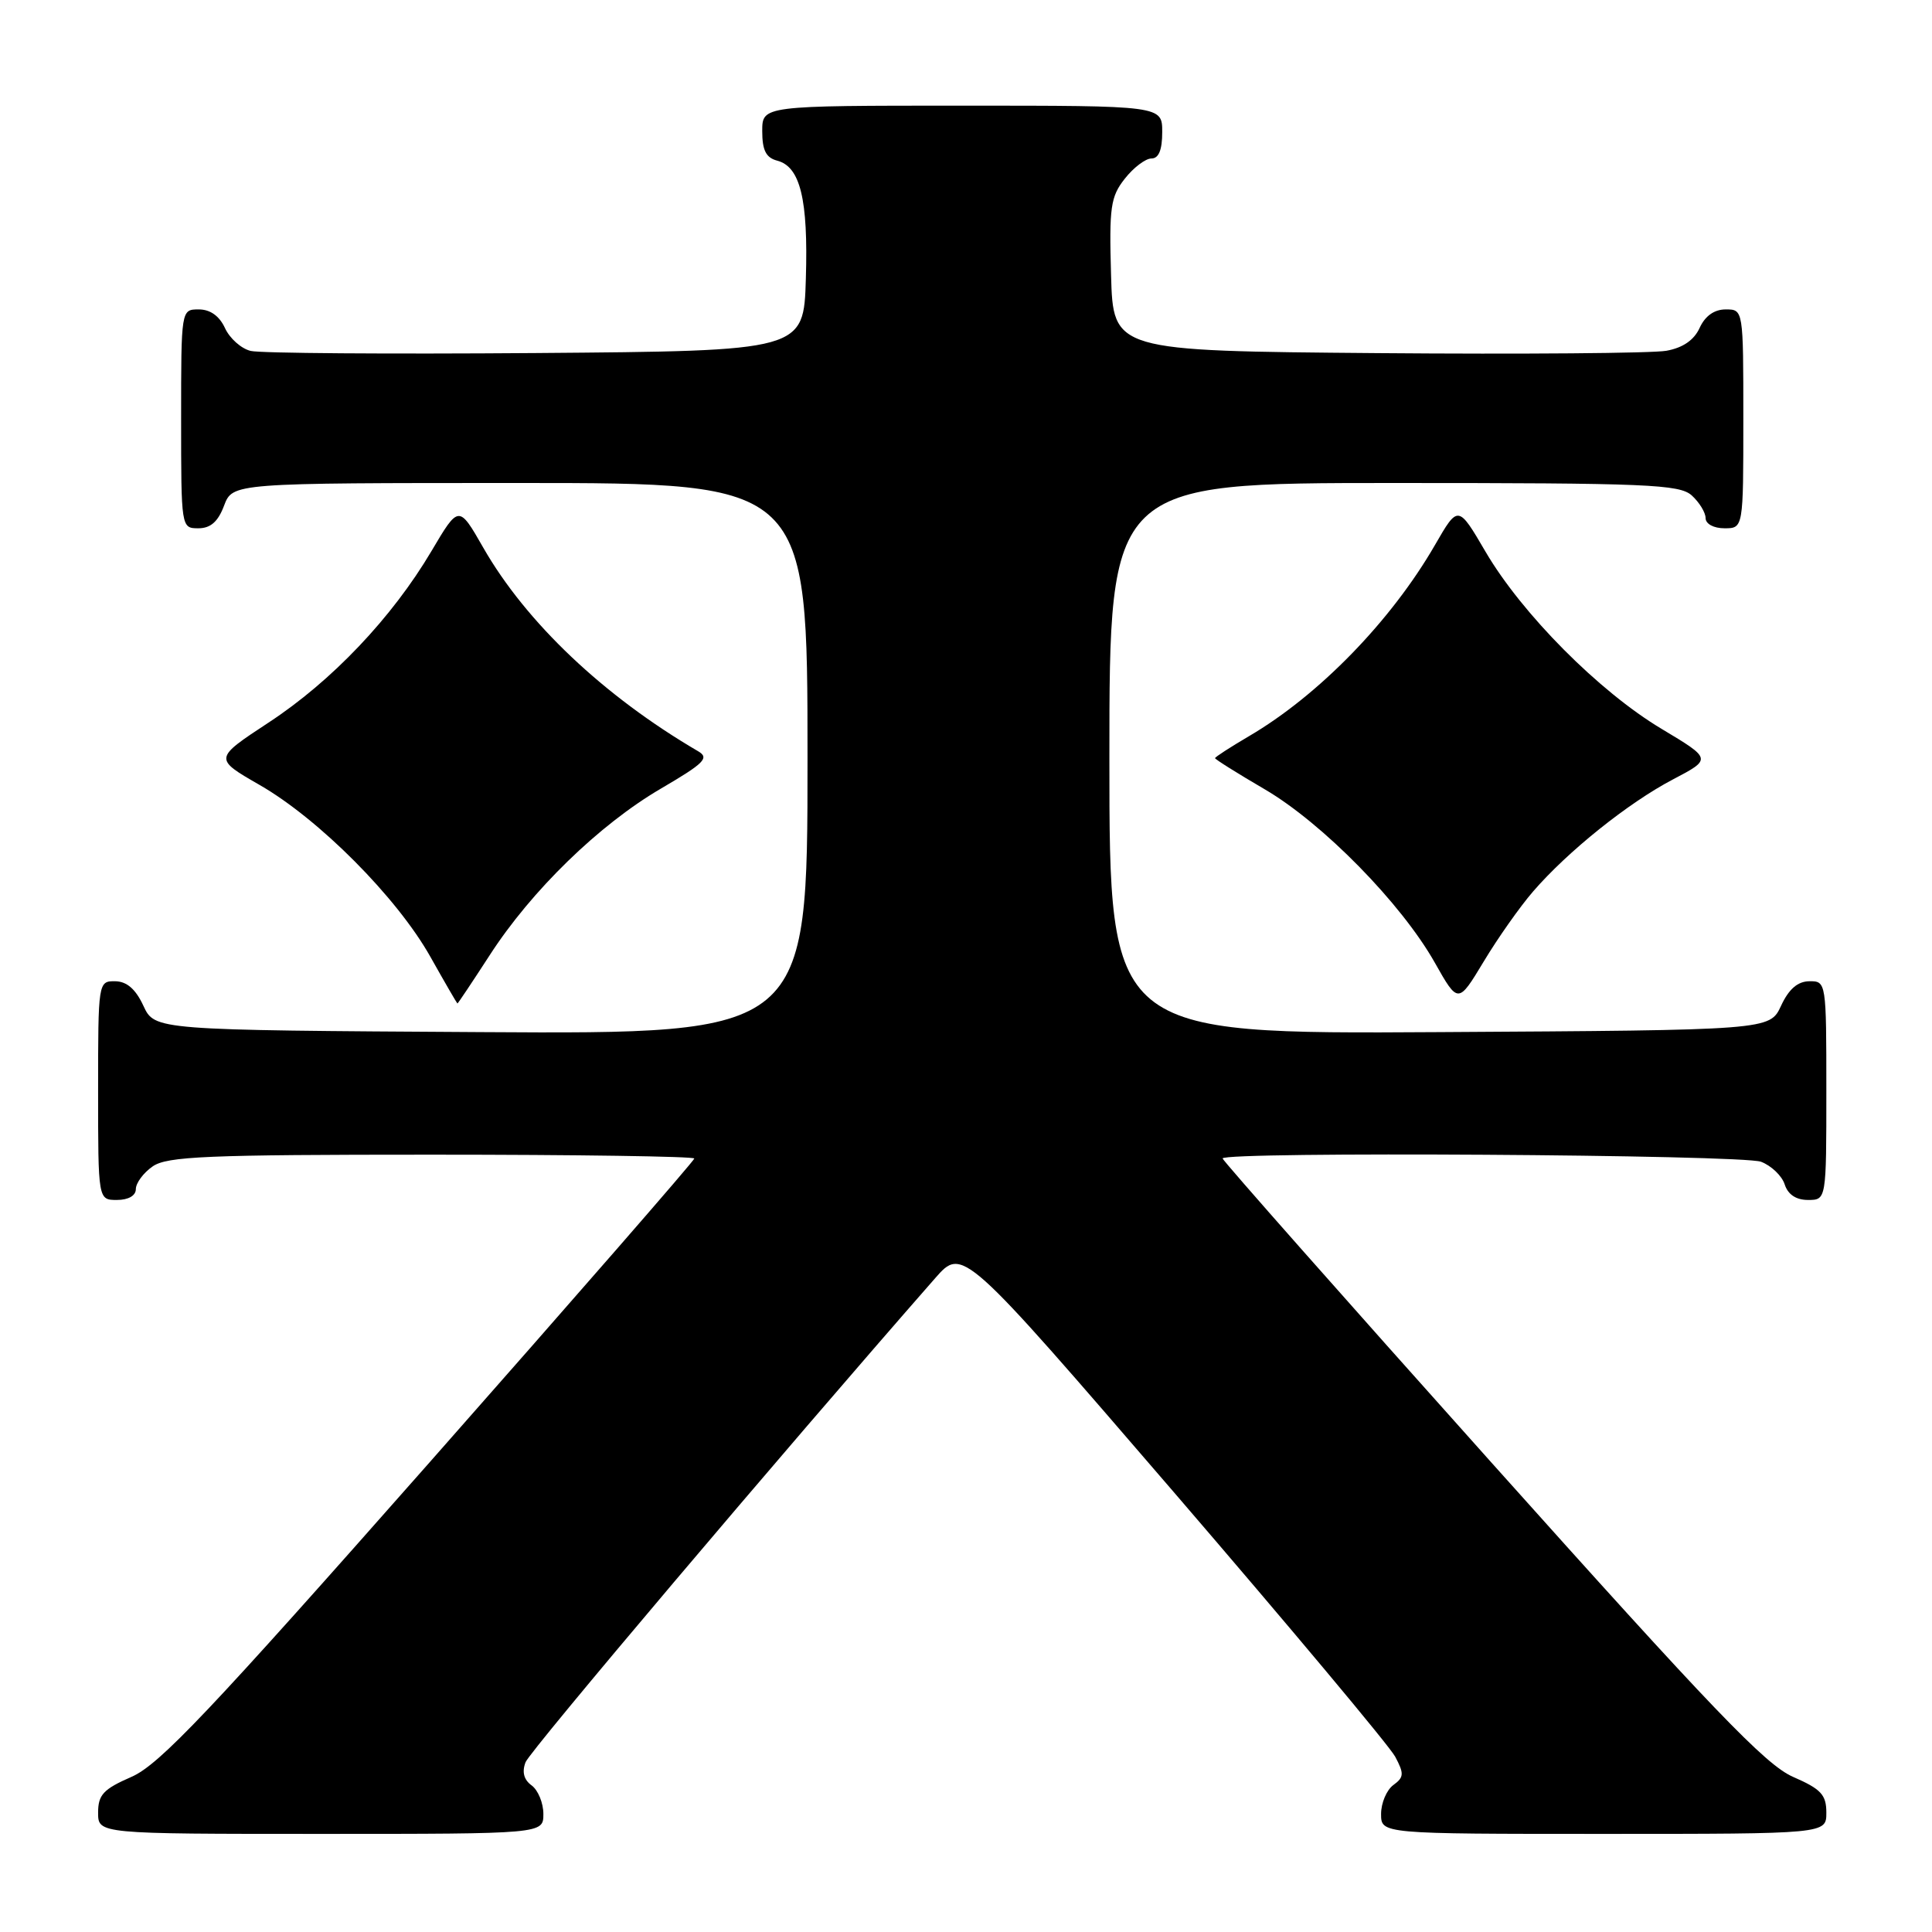 <?xml version="1.0" encoding="UTF-8" standalone="no"?>
<!DOCTYPE svg PUBLIC "-//W3C//DTD SVG 1.1//EN" "http://www.w3.org/Graphics/SVG/1.1/DTD/svg11.dtd" >
<svg xmlns="http://www.w3.org/2000/svg" xmlns:xlink="http://www.w3.org/1999/xlink" version="1.1" viewBox="0 0 256 256">
 <g >
 <path fill="currentColor"
d=" M 72.00 240.36 C 72.00 238.91 71.30 237.21 70.45 236.58 C 69.41 235.83 69.14 234.79 69.64 233.50 C 70.23 231.97 103.53 192.62 123.92 169.36 C 127.55 165.23 127.55 165.23 155.53 197.71 C 170.91 215.58 184.12 231.36 184.87 232.77 C 186.07 235.02 186.04 235.50 184.62 236.53 C 183.73 237.19 183.00 238.91 183.00 240.36 C 183.00 243.00 183.00 243.00 212.50 243.00 C 242.00 243.00 242.00 243.00 242.00 240.19 C 242.00 237.81 241.30 237.06 237.58 235.44 C 233.93 233.84 226.90 226.51 197.58 193.75 C 178.01 171.89 162.00 153.77 162.00 153.50 C 162.00 152.56 230.85 152.99 233.35 153.94 C 234.71 154.46 236.12 155.81 236.48 156.94 C 236.91 158.28 237.99 159.00 239.57 159.00 C 242.00 159.00 242.00 159.00 242.00 144.50 C 242.00 130.12 241.98 130.00 239.75 130.02 C 238.20 130.04 237.03 131.05 236.00 133.27 C 234.50 136.50 234.50 136.50 190.75 136.76 C 147.00 137.02 147.00 137.02 147.00 100.51 C 147.00 64.00 147.00 64.00 184.67 64.00 C 218.32 64.00 222.54 64.18 224.17 65.65 C 225.18 66.57 226.00 67.92 226.00 68.65 C 226.00 69.42 227.07 70.00 228.50 70.00 C 231.00 70.00 231.00 70.00 231.00 55.50 C 231.00 41.00 231.00 41.00 228.66 41.00 C 227.15 41.00 225.93 41.87 225.21 43.45 C 224.47 45.07 222.98 46.09 220.80 46.48 C 218.98 46.81 201.75 46.95 182.50 46.79 C 147.50 46.50 147.50 46.50 147.22 36.43 C 146.96 27.45 147.16 26.06 149.04 23.68 C 150.20 22.20 151.79 21.00 152.57 21.00 C 153.54 21.00 154.00 19.87 154.00 17.50 C 154.00 14.00 154.00 14.00 127.50 14.00 C 101.00 14.00 101.00 14.00 101.00 17.38 C 101.00 19.92 101.50 20.90 102.99 21.29 C 106.04 22.09 107.10 26.41 106.78 36.91 C 106.50 46.50 106.50 46.50 71.00 46.78 C 51.48 46.93 34.47 46.81 33.22 46.50 C 31.96 46.20 30.43 44.83 29.81 43.47 C 29.07 41.87 27.86 41.00 26.34 41.00 C 24.00 41.00 24.00 41.00 24.00 55.50 C 24.00 69.93 24.01 70.00 26.28 70.00 C 27.90 70.00 28.89 69.13 29.69 67.00 C 30.83 64.00 30.83 64.00 68.91 64.00 C 107.00 64.00 107.00 64.00 107.00 100.51 C 107.00 137.02 107.00 137.02 63.75 136.76 C 20.50 136.50 20.50 136.50 19.00 133.27 C 17.97 131.05 16.80 130.04 15.25 130.02 C 13.02 130.00 13.00 130.12 13.00 144.50 C 13.00 159.00 13.00 159.00 15.50 159.00 C 17.01 159.00 18.00 158.43 18.00 157.56 C 18.00 156.76 19.00 155.41 20.22 154.56 C 22.13 153.22 27.36 153.00 57.22 153.00 C 76.35 153.00 92.00 153.23 92.00 153.51 C 92.00 153.79 76.22 171.90 56.93 193.76 C 27.70 226.88 21.13 233.82 17.43 235.44 C 13.70 237.07 13.00 237.81 13.00 240.19 C 13.00 243.00 13.00 243.00 42.50 243.00 C 72.00 243.00 72.00 243.00 72.00 240.36 Z  M 64.88 126.58 C 70.41 118.01 79.39 109.28 87.58 104.49 C 93.34 101.12 94.03 100.43 92.50 99.54 C 80.01 92.24 69.71 82.48 64.03 72.56 C 60.79 66.90 60.79 66.90 57.16 73.04 C 51.95 81.84 43.96 90.26 35.58 95.75 C 28.33 100.52 28.33 100.52 34.40 104.01 C 42.28 108.54 52.58 118.90 57.00 126.73 C 58.92 130.15 60.55 132.95 60.61 132.97 C 60.67 132.99 62.59 130.11 64.88 126.58 Z  M 203.13 118.14 C 207.73 112.81 215.77 106.37 221.67 103.28 C 226.83 100.57 226.83 100.57 220.17 96.58 C 211.89 91.63 201.67 81.34 196.85 73.12 C 193.21 66.90 193.21 66.90 190.15 72.20 C 184.34 82.27 174.74 92.14 165.46 97.57 C 163.01 99.01 161.00 100.31 161.00 100.46 C 161.00 100.61 163.96 102.47 167.59 104.59 C 175.26 109.08 185.68 119.70 190.11 127.54 C 193.21 133.03 193.21 133.03 196.60 127.41 C 198.46 124.31 201.40 120.14 203.13 118.14 Z "/>
</g>
</svg>